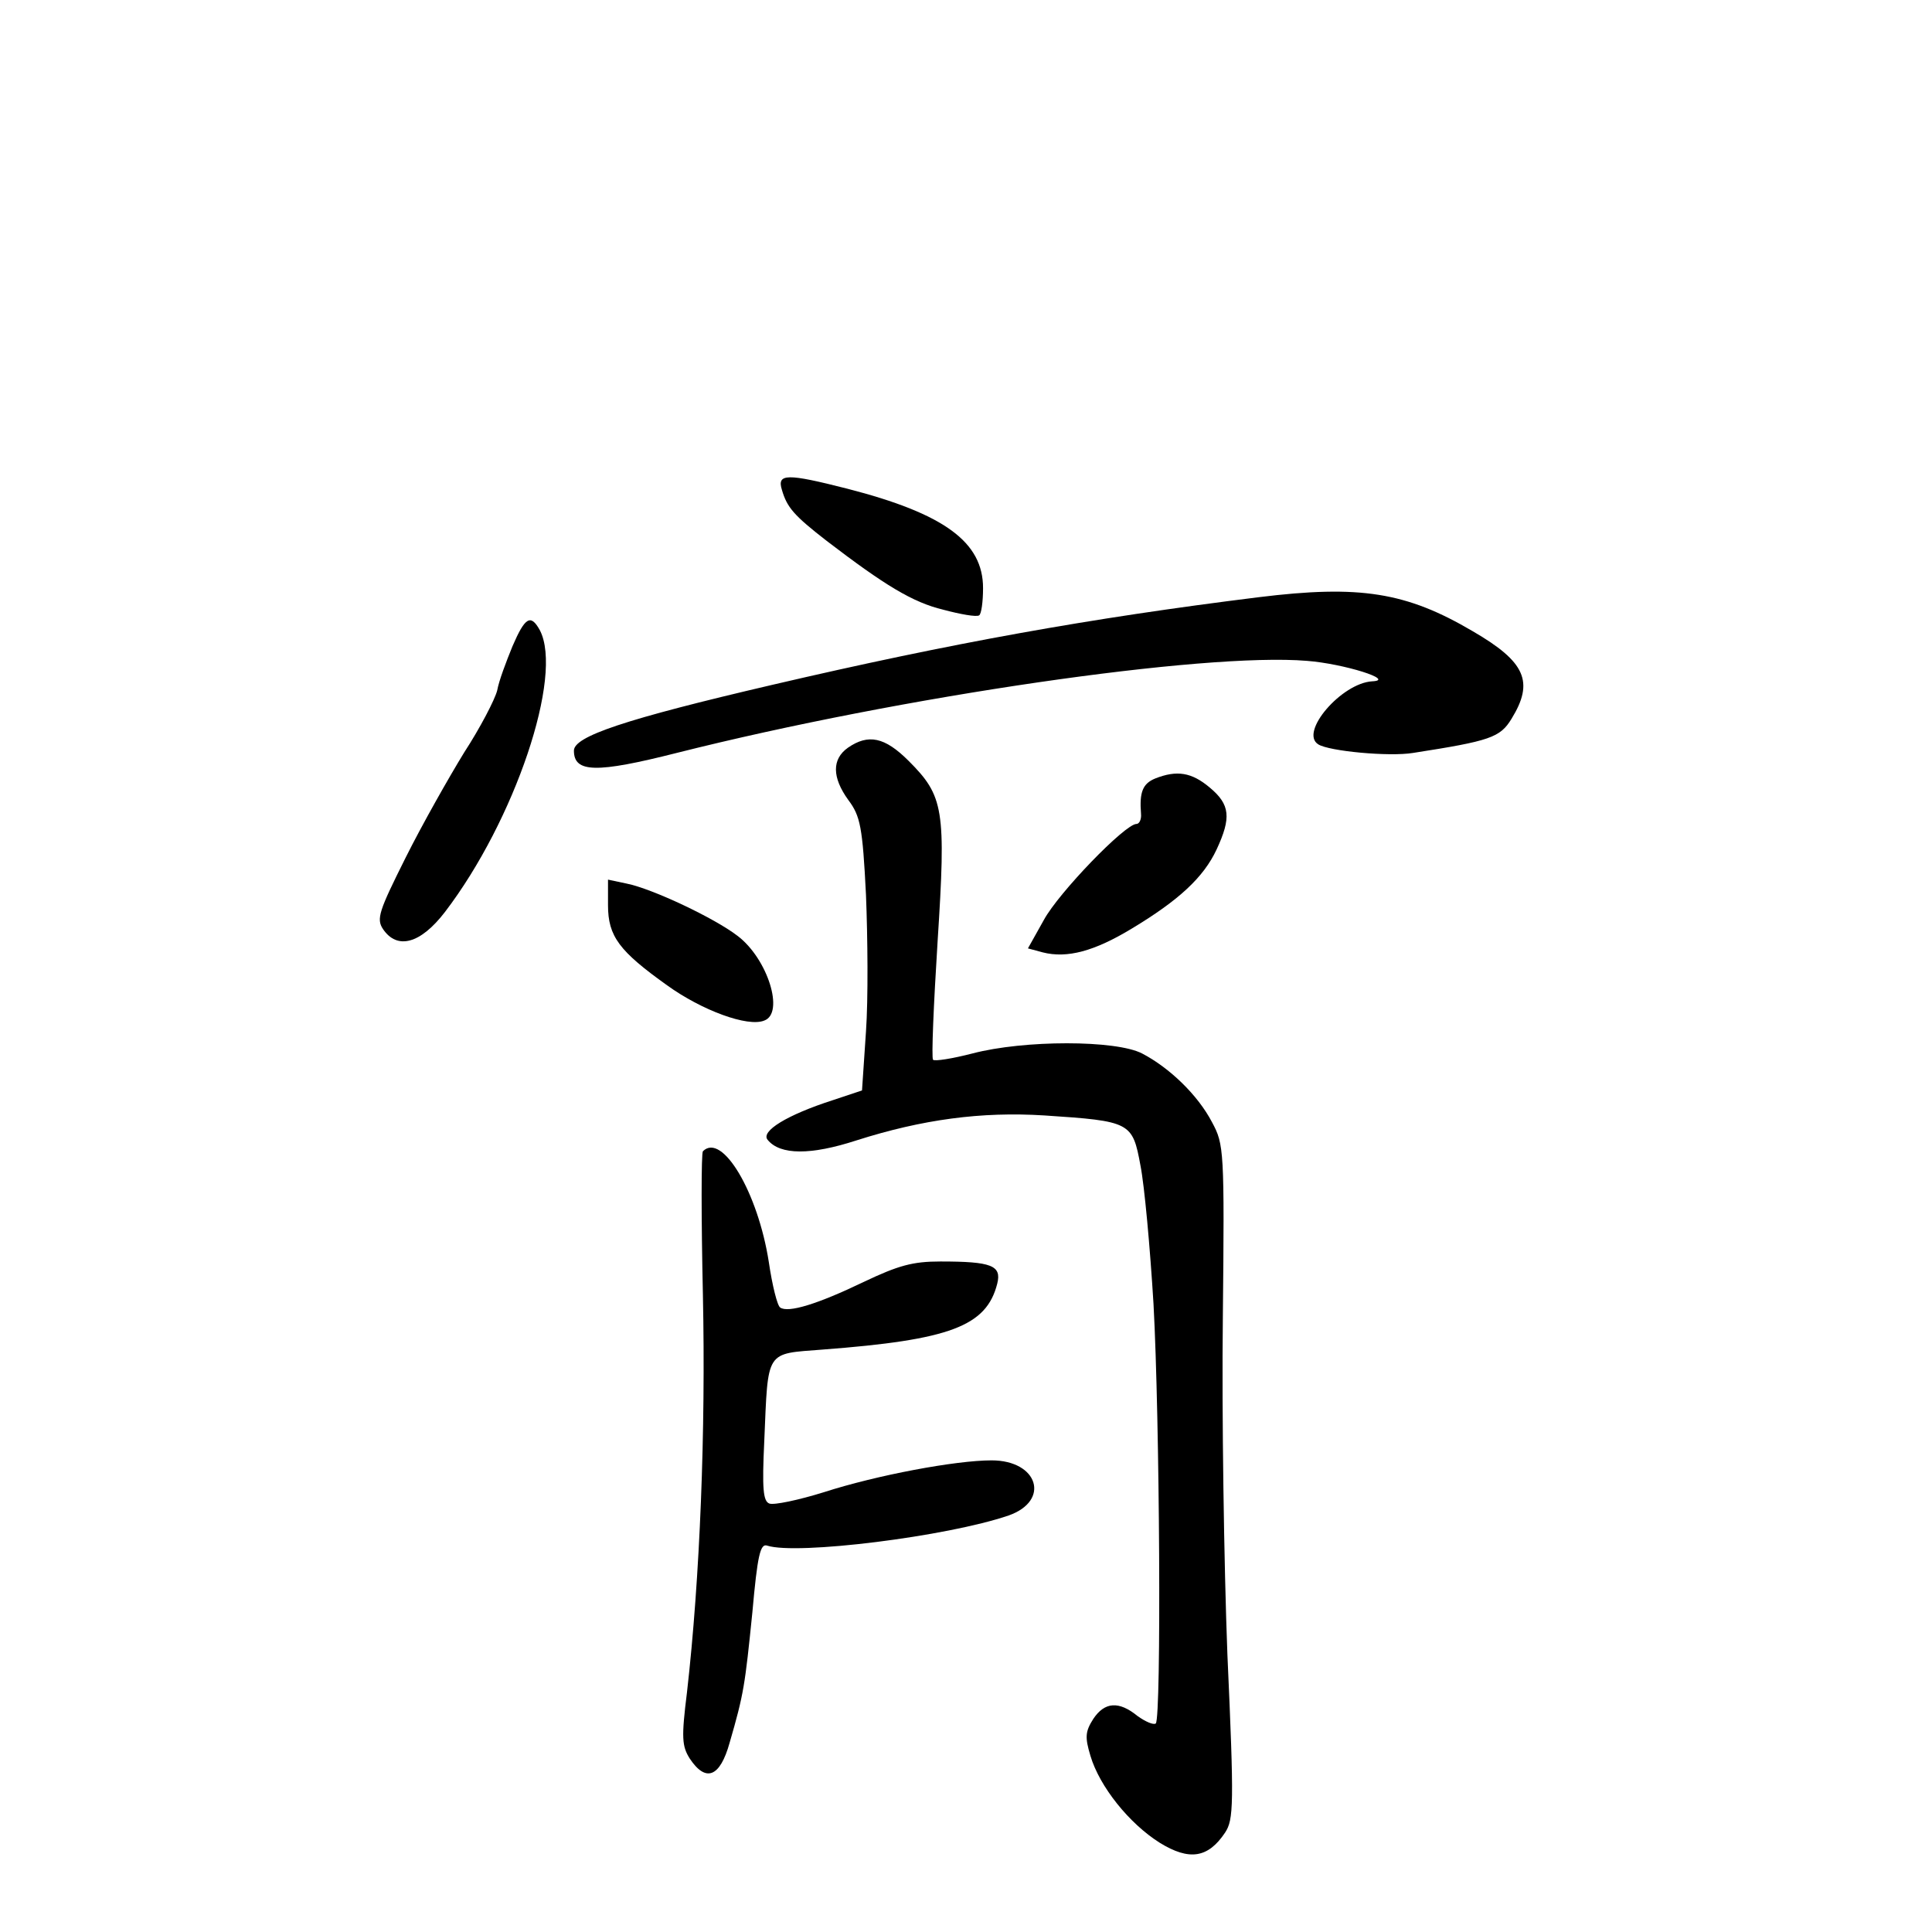 <?xml version="1.0" standalone="no"?>
<!DOCTYPE svg PUBLIC "-//W3C//DTD SVG 20010904//EN"
 "http://www.w3.org/TR/2001/REC-SVG-20010904/DTD/svg10.dtd">
<svg version="1.0" xmlns="http://www.w3.org/2000/svg"
 width="340pt" height="340pt" viewBox="0 0 340 340"
 preserveAspectRatio="xMidYMid meet">
<g transform="translate(0,340) scale(0.1,-0.1)"
fill="#000000" stroke="none">
<path d="M1376 2538 c9 -31 21 -45 79 -90 102 -78 151 -108 205 -121 30 -8 58
-13 63 -10 4 2 7 24 7 48 0 81 -68 131 -239 175 -106 27 -124 27 -115 -2z"/>
<path d="M2215 2349 c-298 -37 -542 -81 -855 -154 -262 -61 -350 -91 -350
-116 0 -39 39 -40 181 -4 397 100 928 177 1109 162 65 -5 157 -34 115 -36 -54
-3 -129 -90 -95 -111 19 -12 125 -22 167 -15 135 21 153 27 173 60 40 65 25
100 -68 154 -117 69 -199 82 -377 60z"/>
<path d="M902 2263 c-11 -27 -24 -61 -27 -78 -4 -16 -30 -66 -58 -109 -27 -44
-74 -127 -103 -185 -47 -94 -52 -108 -40 -126 25 -37 66 -26 109 30 123 161
209 416 167 496 -16 29 -26 23 -48 -28z"/>
<path d="M1492 2084 c-28 -20 -28 -52 1 -92 21 -28 25 -47 31 -167 3 -75 4
-183 0 -240 l-7 -104 -51 -17 c-81 -26 -128 -55 -115 -70 22 -27 76 -27 156
-1 116 37 220 51 331 44 152 -10 155 -12 169 -88 7 -35 17 -145 23 -244 11
-201 14 -728 4 -738 -4 -3 -18 3 -32 13 -33 27 -58 25 -78 -5 -14 -22 -15 -32
-5 -65 16 -54 68 -119 122 -153 52 -32 85 -27 115 18 15 23 16 48 4 314 -6
158 -10 424 -8 592 3 296 2 305 -19 344 -25 48 -75 96 -123 121 -46 24 -208
24 -299 0 -35 -9 -66 -14 -69 -11 -3 3 1 96 8 208 15 233 11 256 -51 318 -42
42 -71 48 -107 23z"/>
<path d="M2033 2030 c-22 -9 -28 -24 -25 -62 1 -10 -3 -18 -8 -18 -20 0 -137
-121 -163 -169 l-28 -50 26 -7 c43 -11 91 2 157 42 83 50 126 90 149 139 26
56 24 79 -12 109 -32 27 -58 31 -96 16z"/>
<path d="M1070 1807 c0 -55 20 -81 104 -141 61 -44 142 -74 171 -62 36 13 6
109 -47 149 -40 31 -150 83 -195 92 l-33 7 0 -45z"/>
<path d="M1237 1374 c-3 -3 -3 -117 0 -253 5 -239 -5 -497 -28 -699 -10 -80
-9 -95 5 -117 28 -42 53 -33 70 28 25 86 27 101 40 229 9 101 14 122 26 118
52 -17 317 16 425 53 74 26 52 97 -30 97 -63 0 -202 -26 -295 -56 -45 -14 -88
-23 -96 -20 -11 4 -13 26 -9 110 7 162 1 153 103 161 224 17 288 41 307 116 8
32 -10 39 -100 39 -49 0 -74 -7 -135 -36 -81 -39 -133 -55 -147 -45 -5 3 -14
39 -20 80 -19 122 -82 229 -116 195z"/>
</g>
</svg>
